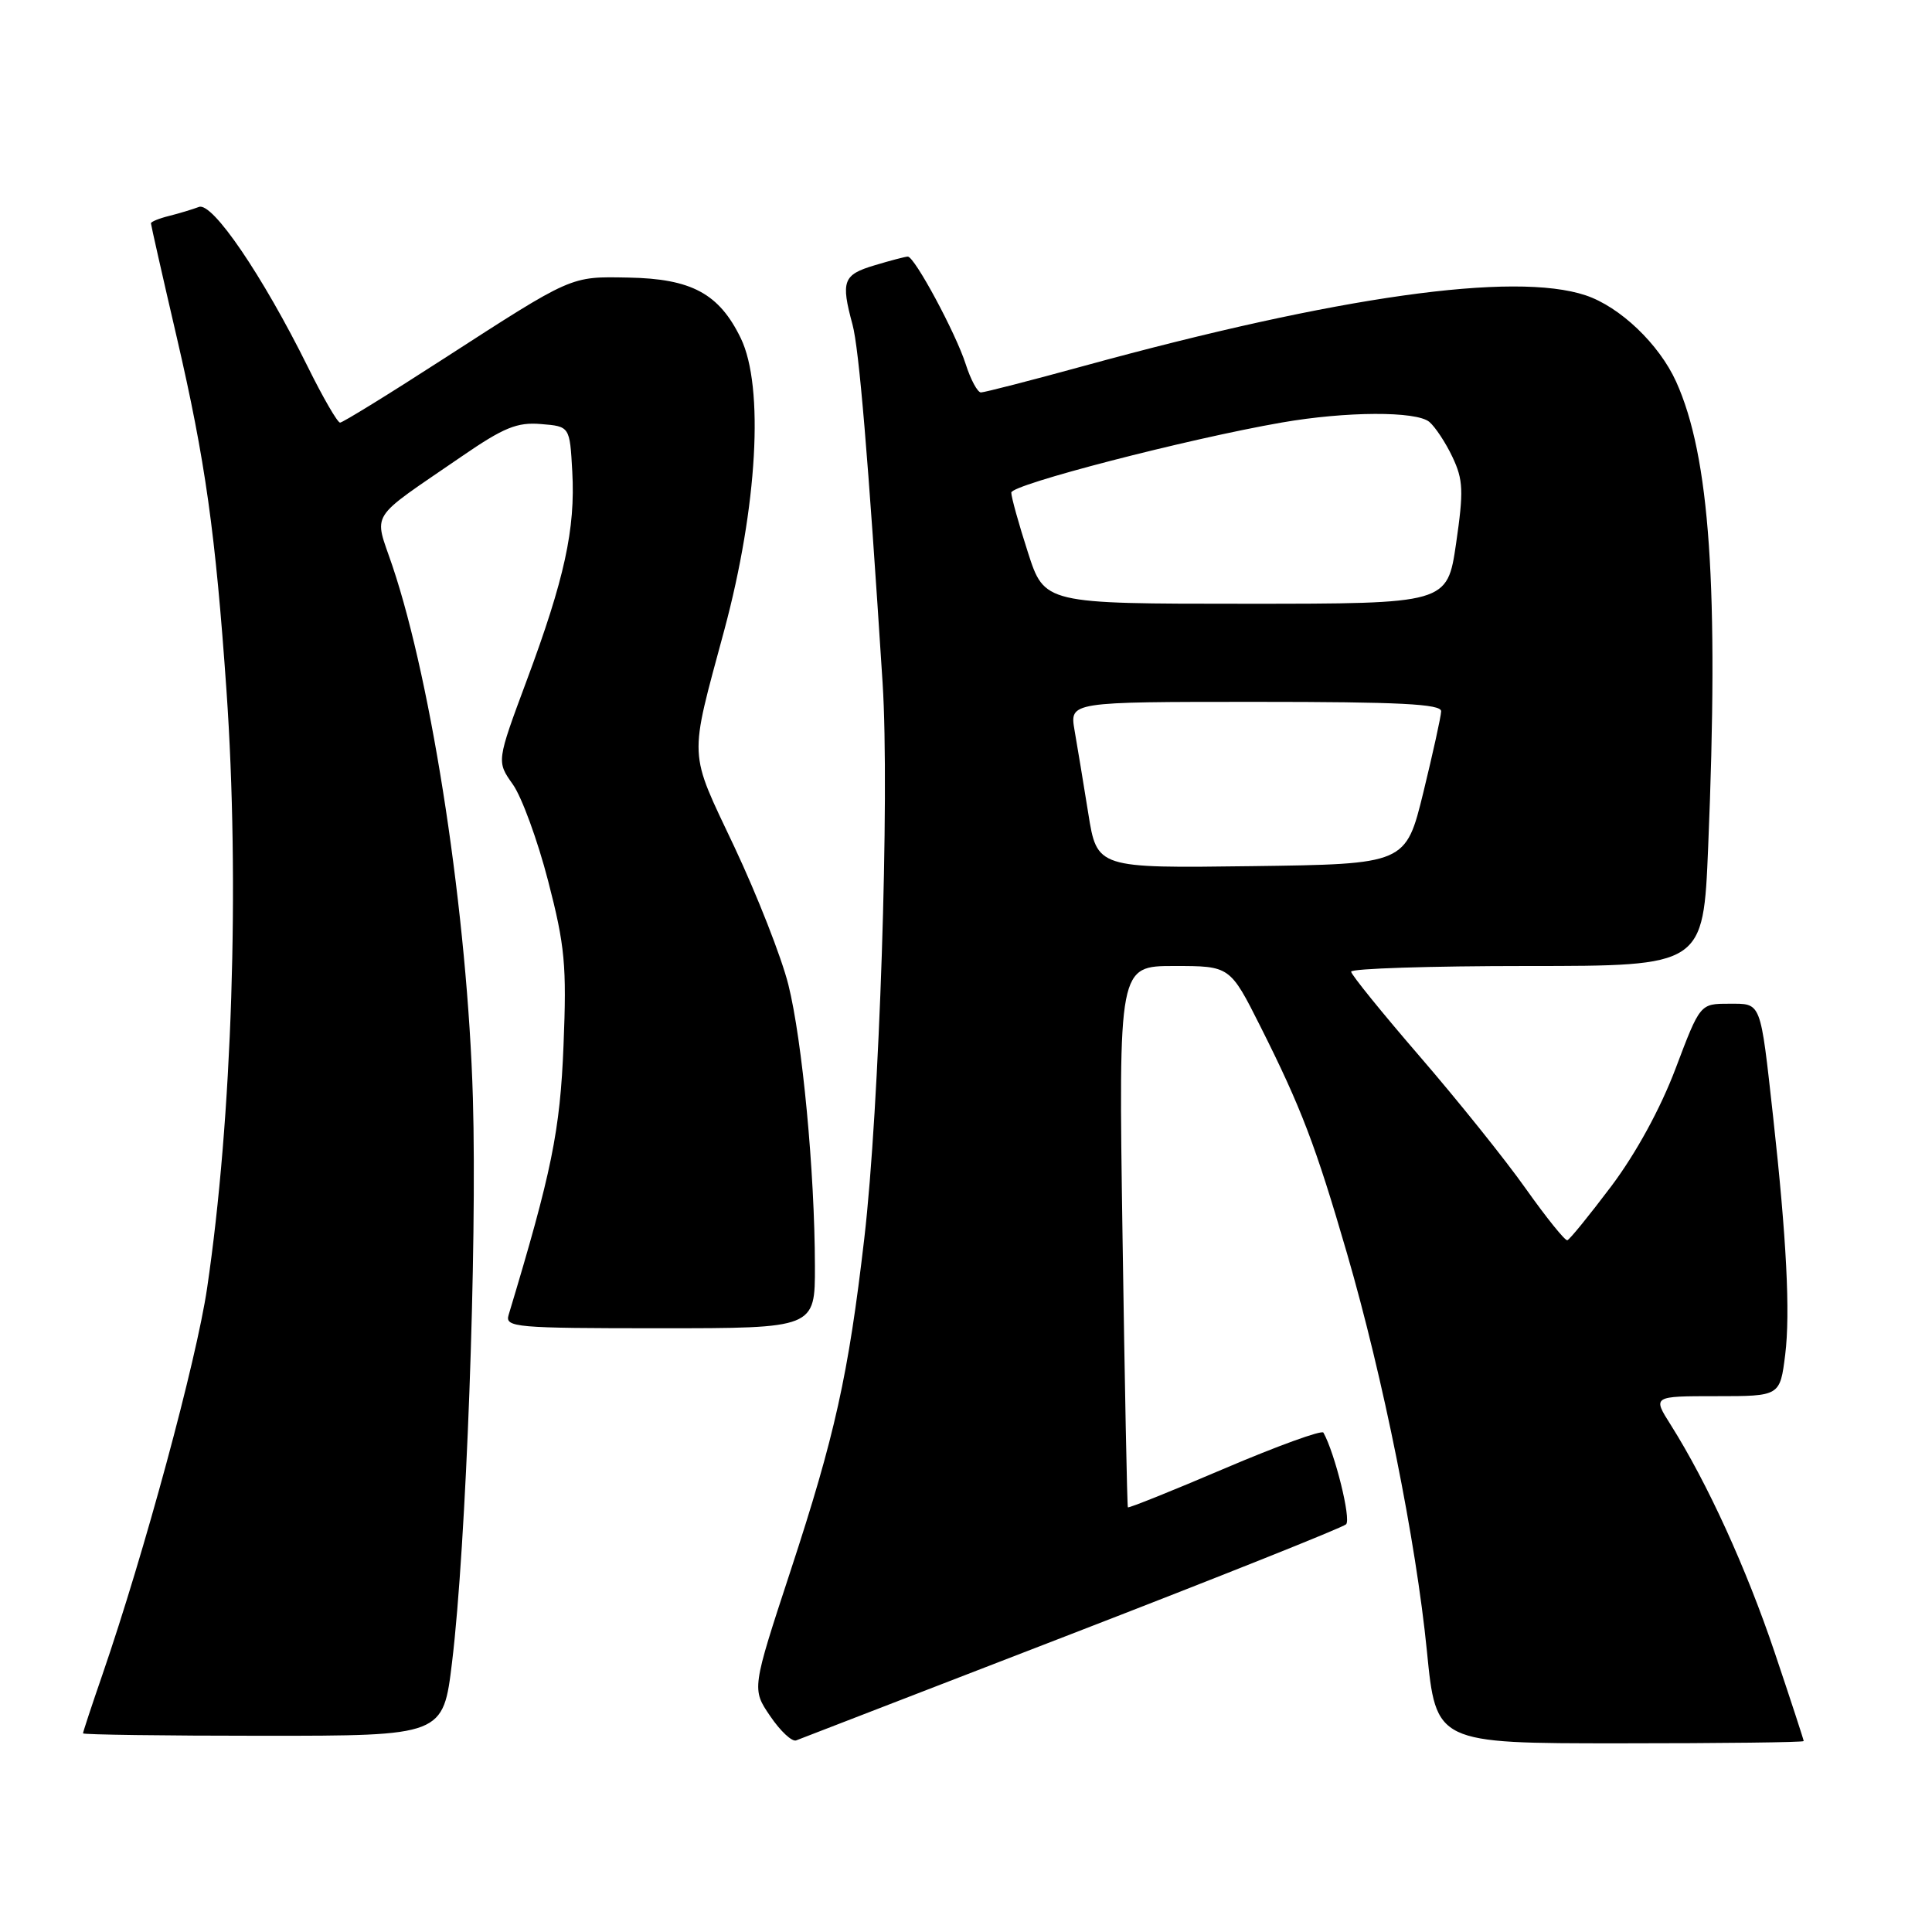 <?xml version="1.0" encoding="UTF-8" standalone="no"?>
<!DOCTYPE svg PUBLIC "-//W3C//DTD SVG 1.1//EN" "http://www.w3.org/Graphics/SVG/1.1/DTD/svg11.dtd" >
<svg xmlns="http://www.w3.org/2000/svg" xmlns:xlink="http://www.w3.org/1999/xlink" version="1.1" viewBox="0 0 256 256">
 <g >
 <path fill="currentColor"
d=" M 142.00 216.50 C 161.53 208.95 177.89 202.42 178.36 201.98 C 179.06 201.33 176.88 192.55 175.36 189.83 C 175.15 189.46 169.28 191.59 162.31 194.56 C 155.34 197.54 149.55 199.86 149.45 199.73 C 149.35 199.61 149.03 183.41 148.74 163.75 C 148.21 128.00 148.21 128.00 155.60 128.00 C 162.98 128.00 162.98 128.00 167.02 136.03 C 172.41 146.76 174.33 151.79 178.47 166.03 C 183.29 182.62 187.62 204.17 189.07 218.75 C 190.28 231.00 190.28 231.00 214.64 231.00 C 228.04 231.00 239.00 230.87 239.00 230.70 C 239.00 230.54 237.27 225.25 235.15 218.95 C 231.39 207.79 226.23 196.49 221.38 188.80 C 218.97 185.00 218.97 185.00 227.42 185.00 C 235.86 185.00 235.86 185.00 236.55 179.49 C 237.23 173.99 236.73 164.13 234.95 148.00 C 233.22 132.46 233.44 133.00 229.09 133.00 C 225.27 133.00 225.27 133.00 222.03 141.57 C 220.02 146.89 216.79 152.80 213.52 157.16 C 210.61 161.02 207.99 164.25 207.68 164.34 C 207.38 164.43 204.90 161.35 202.17 157.50 C 199.45 153.65 193.13 145.78 188.14 140.00 C 183.15 134.22 179.05 129.16 179.03 128.75 C 179.01 128.34 189.50 128.00 202.34 128.00 C 225.69 128.00 225.69 128.00 226.34 112.25 C 227.77 77.85 226.57 60.46 222.09 50.56 C 219.84 45.60 214.66 40.65 210.10 39.13 C 200.63 35.97 177.30 39.25 143.65 48.48 C 136.58 50.42 130.43 52.00 129.98 52.00 C 129.53 52.00 128.62 50.31 127.96 48.25 C 126.65 44.15 121.19 34.00 120.29 34.00 C 119.98 34.00 117.99 34.52 115.87 35.16 C 111.71 36.40 111.40 37.24 112.96 43.00 C 113.83 46.23 115.02 60.39 116.95 90.50 C 117.90 105.36 116.53 146.91 114.52 164.12 C 112.42 182.20 110.62 190.28 104.75 208.15 C 99.61 223.81 99.61 223.81 102.06 227.40 C 103.40 229.38 104.95 230.83 105.50 230.61 C 106.05 230.40 122.47 224.04 142.00 216.50 Z  M 59.90 220.25 C 61.77 204.83 63.23 165.18 62.66 145.50 C 61.96 121.49 57.31 90.76 52.00 74.99 C 49.53 67.67 48.63 69.10 61.19 60.47 C 66.75 56.65 68.52 55.92 71.69 56.19 C 75.50 56.50 75.50 56.50 75.83 62.50 C 76.25 70.09 74.80 76.73 69.78 90.20 C 65.80 100.90 65.80 100.90 67.95 103.93 C 69.13 105.59 71.24 111.35 72.63 116.73 C 74.86 125.33 75.10 127.93 74.67 138.50 C 74.22 149.86 73.11 155.28 67.39 174.25 C 66.90 175.88 68.31 176.00 87.43 176.00 C 108.00 176.00 108.00 176.00 107.98 167.75 C 107.96 155.28 106.31 137.87 104.46 130.47 C 103.55 126.84 100.33 118.64 97.32 112.24 C 91.18 99.24 91.26 100.99 95.97 83.50 C 100.37 67.12 101.27 51.25 98.16 44.82 C 95.29 38.90 91.63 36.93 83.26 36.78 C 75.51 36.64 75.99 36.43 58.59 47.66 C 51.49 52.25 45.40 56.00 45.06 56.00 C 44.72 56.00 42.79 52.67 40.78 48.60 C 34.80 36.53 28.14 26.73 26.36 27.42 C 25.51 27.74 23.73 28.28 22.41 28.61 C 21.08 28.94 20.00 29.38 20.00 29.59 C 20.00 29.79 21.54 36.61 23.43 44.73 C 27.21 61.04 28.55 70.60 30.01 91.50 C 31.78 116.95 30.77 148.16 27.44 170.70 C 26.01 180.37 19.13 205.75 13.56 221.93 C 12.15 226.01 11.00 229.50 11.00 229.68 C 11.00 229.85 21.74 230.00 34.86 230.00 C 58.72 230.00 58.72 230.00 59.90 220.25 Z  M 144.20 107.77 C 143.56 103.77 142.74 98.81 142.38 96.75 C 141.74 93.00 141.74 93.00 166.37 93.00 C 185.43 93.00 190.99 93.28 190.96 94.25 C 190.94 94.94 189.87 99.78 188.60 105.00 C 186.27 114.50 186.27 114.50 165.82 114.77 C 145.36 115.04 145.36 115.04 144.20 107.77 Z  M 136.20 73.18 C 134.99 69.43 134.00 65.87 134.00 65.27 C 134.00 64.21 157.31 58.17 169.82 55.99 C 178.38 54.50 187.64 54.46 189.39 55.90 C 190.17 56.56 191.56 58.65 192.46 60.56 C 193.89 63.58 193.95 65.06 192.94 72.01 C 191.77 80.00 191.77 80.00 165.08 80.00 C 138.39 80.00 138.39 80.00 136.20 73.18 Z "/>
</g>
</svg>